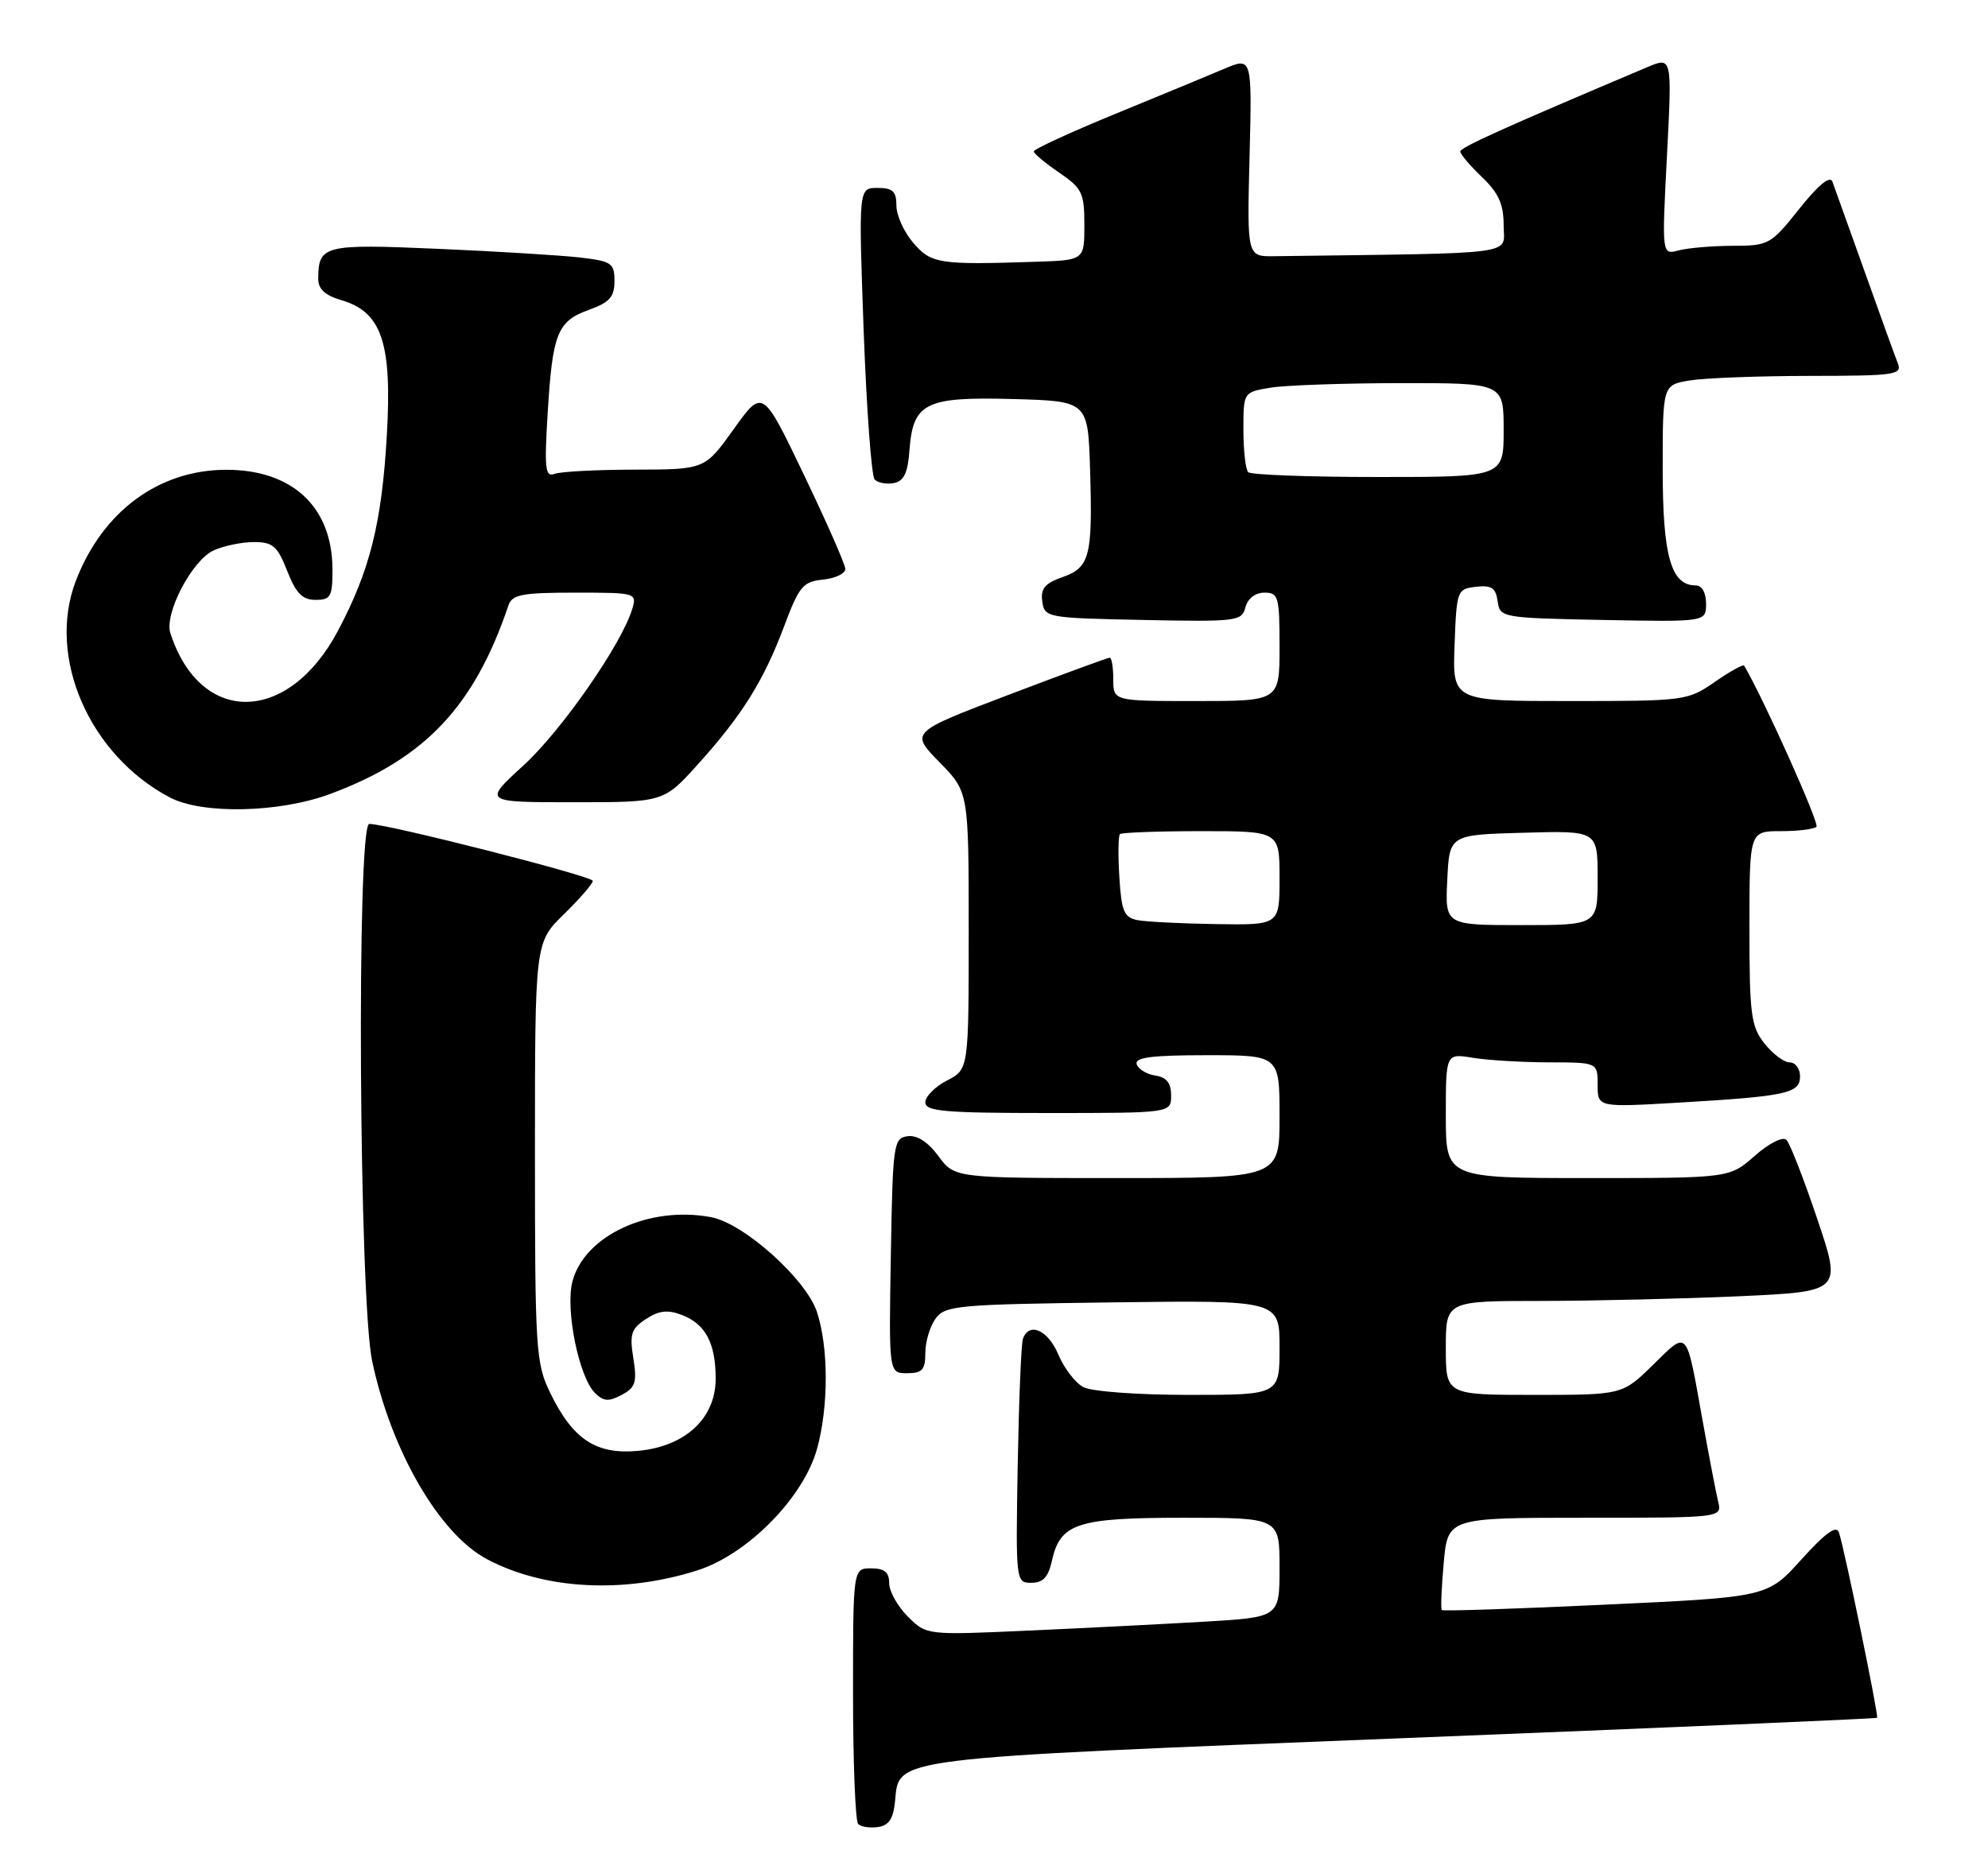 <?xml version="1.0" encoding="UTF-8" standalone="no"?>
<!DOCTYPE svg PUBLIC "-//W3C//DTD SVG 1.1//EN" "http://www.w3.org/Graphics/SVG/1.1/DTD/svg11.dtd" >
<svg xmlns="http://www.w3.org/2000/svg" xmlns:xlink="http://www.w3.org/1999/xlink" version="1.1" viewBox="0 0 275 256">
 <g >
 <path fill="currentColor"
d=" M 123.81 249.23 C 124.40 243.11 122.49 243.35 193.97 240.50 C 229.97 239.07 259.53 237.80 259.66 237.68 C 259.90 237.43 255.16 214.36 254.38 212.03 C 254.04 210.99 252.51 212.09 249.20 215.76 C 244.50 220.98 244.50 220.98 222.12 222.02 C 209.81 222.60 199.60 222.94 199.44 222.77 C 199.28 222.61 199.40 219.67 199.71 216.24 C 200.28 210.00 200.28 210.00 219.25 210.00 C 238.22 210.00 238.22 210.00 237.67 207.75 C 237.37 206.51 236.40 201.45 235.51 196.50 C 233.21 183.67 233.55 184.05 228.68 188.83 C 224.42 193.00 224.42 193.00 212.21 193.00 C 200.00 193.00 200.00 193.00 200.00 186.50 C 200.00 180.00 200.00 180.00 213.25 180.00 C 220.54 179.99 232.86 179.70 240.63 179.35 C 254.77 178.70 254.77 178.70 251.38 168.65 C 249.52 163.12 247.60 158.20 247.12 157.72 C 246.62 157.22 244.74 158.16 242.74 159.92 C 239.24 163.00 239.24 163.00 219.62 163.00 C 200.00 163.00 200.00 163.00 200.00 154.37 C 200.00 145.74 200.00 145.74 203.75 146.36 C 205.81 146.70 210.54 146.98 214.25 146.99 C 221.00 147.00 221.00 147.00 221.00 150.11 C 221.00 153.22 221.00 153.22 232.25 152.56 C 247.17 151.68 249.00 151.28 249.00 148.92 C 249.00 147.86 248.36 147.00 247.57 147.00 C 246.79 147.00 245.21 145.81 244.07 144.37 C 242.21 142.00 242.00 140.37 242.00 128.37 C 242.00 115.00 242.00 115.00 246.33 115.00 C 248.72 115.00 250.94 114.73 251.27 114.39 C 251.72 113.95 244.03 96.82 241.27 92.10 C 241.14 91.88 239.32 92.89 237.21 94.35 C 233.46 96.95 233.09 97.00 217.15 97.00 C 200.92 97.00 200.92 97.00 201.21 89.25 C 201.49 81.68 201.56 81.49 204.17 81.19 C 206.32 80.94 206.91 81.34 207.17 83.19 C 207.49 85.46 207.72 85.50 221.75 85.78 C 236.00 86.05 236.00 86.05 236.00 83.53 C 236.00 81.99 235.43 81.00 234.56 81.00 C 231.15 81.00 230.00 76.93 230.00 64.91 C 230.00 53.26 230.00 53.26 233.75 52.64 C 235.81 52.30 243.29 52.02 250.36 52.01 C 262.20 52.00 263.16 51.86 262.52 50.25 C 262.14 49.29 260.06 43.55 257.91 37.50 C 255.75 31.45 253.75 25.89 253.48 25.14 C 253.15 24.25 251.55 25.56 248.90 28.89 C 244.95 33.85 244.68 34.00 239.66 34.01 C 236.82 34.02 233.46 34.31 232.19 34.65 C 229.88 35.27 229.88 35.27 230.59 21.56 C 231.30 7.85 231.30 7.85 227.90 9.28 C 208.08 17.66 202.00 20.40 202.00 20.96 C 202.00 21.33 203.35 22.92 205.00 24.50 C 207.31 26.71 208.00 28.26 208.00 31.19 C 208.00 35.36 210.76 34.99 176.25 35.45 C 172.50 35.50 172.50 35.50 172.85 21.69 C 173.20 7.89 173.20 7.89 169.35 9.52 C 167.23 10.42 160.44 13.23 154.25 15.77 C 148.06 18.31 143.00 20.64 143.01 20.95 C 143.01 21.25 144.59 22.57 146.51 23.88 C 149.69 26.05 150.00 26.68 150.00 31.13 C 150.00 36.00 150.00 36.00 143.25 36.22 C 129.87 36.66 128.82 36.49 126.33 33.60 C 125.05 32.11 124.00 29.79 124.00 28.44 C 124.00 26.47 123.49 26.00 121.38 26.00 C 118.76 26.00 118.76 26.00 119.47 45.75 C 119.87 56.61 120.55 65.88 120.99 66.34 C 121.43 66.81 122.62 67.03 123.64 66.84 C 125.03 66.57 125.58 65.44 125.80 62.35 C 126.29 55.72 127.97 54.88 140.12 55.21 C 150.50 55.50 150.50 55.50 150.79 65.00 C 151.16 76.98 150.76 78.54 146.93 79.87 C 144.53 80.71 143.93 81.45 144.18 83.22 C 144.49 85.45 144.80 85.51 158.13 85.78 C 171.09 86.04 171.78 85.96 172.28 84.03 C 172.60 82.81 173.64 82.00 174.91 82.00 C 176.85 82.00 177.00 82.55 177.00 89.50 C 177.00 97.00 177.00 97.00 165.50 97.00 C 154.00 97.00 154.00 97.00 154.00 94.00 C 154.00 92.35 153.78 91.00 153.51 91.00 C 153.24 91.00 146.92 93.32 139.46 96.16 C 125.90 101.32 125.90 101.32 129.95 105.45 C 134.00 109.58 134.00 109.58 134.00 128.76 C 134.00 147.95 134.00 147.95 131.00 149.50 C 129.35 150.35 128.00 151.71 128.00 152.53 C 128.00 153.77 130.69 154.00 145.00 154.00 C 162.00 154.00 162.00 154.00 162.00 151.57 C 162.00 149.84 161.37 149.05 159.83 148.82 C 158.63 148.64 157.47 147.94 157.24 147.25 C 156.93 146.31 159.30 146.00 166.92 146.00 C 177.00 146.00 177.00 146.00 177.00 154.50 C 177.00 163.00 177.00 163.00 154.53 163.00 C 132.06 163.00 132.06 163.00 129.81 159.96 C 128.36 157.99 126.85 157.02 125.53 157.21 C 123.60 157.49 123.49 158.28 123.23 173.75 C 122.95 190.00 122.95 190.00 125.48 190.00 C 127.58 190.00 128.00 189.53 128.00 187.19 C 128.00 185.65 128.64 183.51 129.42 182.44 C 130.74 180.63 132.42 180.48 153.92 180.20 C 177.00 179.90 177.00 179.90 177.00 186.45 C 177.00 193.00 177.00 193.00 164.43 193.00 C 157.35 193.00 150.99 192.53 149.85 191.92 C 148.74 191.33 147.19 189.30 146.40 187.42 C 144.98 184.02 142.34 182.85 141.50 185.25 C 141.26 185.94 140.94 193.81 140.78 202.75 C 140.50 218.85 140.52 219.00 142.67 219.00 C 144.27 219.00 145.01 218.21 145.50 216.00 C 146.65 210.76 148.96 210.00 163.72 210.00 C 177.00 210.00 177.00 210.00 177.00 216.88 C 177.00 223.76 177.00 223.76 166.75 224.37 C 161.11 224.70 150.12 225.26 142.33 225.61 C 128.16 226.25 128.16 226.25 125.58 223.67 C 124.16 222.25 123.00 220.17 123.00 219.05 C 123.00 217.53 122.35 217.00 120.50 217.00 C 118.00 217.00 118.00 217.00 118.00 234.33 C 118.00 243.87 118.32 251.99 118.71 252.38 C 119.10 252.77 120.34 252.95 121.46 252.79 C 122.96 252.58 123.58 251.63 123.81 249.23 Z  M 96.47 217.28 C 103.42 215.06 111.12 207.24 113.01 200.50 C 114.63 194.67 114.63 186.45 113.01 181.53 C 111.50 176.97 102.90 169.26 98.36 168.41 C 89.81 166.80 80.87 170.94 79.19 177.29 C 78.17 181.10 80.06 190.48 82.28 192.71 C 83.48 193.91 84.19 193.97 86.00 193.00 C 87.91 191.98 88.14 191.26 87.61 187.93 C 87.07 184.59 87.31 183.84 89.36 182.50 C 91.14 181.33 92.37 181.19 94.30 181.93 C 97.58 183.17 99.00 185.84 99.00 190.75 C 99.00 196.22 94.83 200.12 88.30 200.74 C 82.46 201.30 79.22 199.16 76.09 192.68 C 74.12 188.61 74.00 186.73 74.00 159.39 C 74.00 130.41 74.00 130.41 78.00 126.50 C 80.20 124.35 82.00 122.27 82.00 121.88 C 82.00 121.23 53.62 114.00 51.08 114.00 C 49.31 114.00 49.66 179.75 51.48 188.33 C 54.11 200.74 60.77 212.23 67.36 215.73 C 75.32 219.95 86.26 220.53 96.47 217.28 Z  M 45.71 109.84 C 58.79 104.97 65.60 97.76 70.34 83.75 C 70.85 82.26 72.24 82.00 79.54 82.00 C 87.99 82.00 88.12 82.04 87.46 84.25 C 86.01 89.11 77.68 101.09 72.40 105.92 C 66.84 111.00 66.84 111.00 79.33 111.00 C 91.81 111.00 91.81 111.00 96.54 105.75 C 102.67 98.96 105.65 94.17 108.48 86.62 C 110.55 81.10 111.08 80.47 113.89 80.19 C 115.60 80.01 116.97 79.34 116.93 78.69 C 116.89 78.03 114.31 72.16 111.18 65.64 C 105.50 53.78 105.50 53.78 101.50 59.37 C 97.50 64.96 97.50 64.96 87.83 64.98 C 82.51 64.99 77.50 65.25 76.69 65.57 C 75.43 66.05 75.29 64.82 75.75 57.32 C 76.42 46.13 77.08 44.46 81.44 42.88 C 84.33 41.84 85.00 41.09 85.00 38.89 C 85.00 36.41 84.61 36.14 80.25 35.63 C 77.64 35.33 68.81 34.78 60.63 34.43 C 44.80 33.74 44.05 33.92 44.02 38.54 C 44.00 39.99 44.95 40.87 47.25 41.54 C 52.82 43.18 54.25 47.47 53.51 60.25 C 52.81 72.38 51.18 78.91 46.76 87.26 C 39.89 100.24 27.72 100.43 23.57 87.61 C 22.69 84.92 26.56 77.52 29.56 76.15 C 30.95 75.52 33.46 75.00 35.13 75.00 C 37.74 75.00 38.38 75.56 39.73 79.00 C 40.94 82.09 41.84 83.00 43.65 83.00 C 45.75 83.00 46.00 82.55 45.99 78.75 C 45.96 70.15 40.46 65.00 31.31 65.00 C 21.97 65.00 14.16 70.77 10.48 80.40 C 6.46 90.93 12.35 104.47 23.50 110.34 C 27.99 112.70 38.68 112.47 45.71 109.84 Z  M 157.34 127.31 C 155.49 126.94 155.13 126.09 154.84 121.36 C 154.65 118.32 154.69 115.64 154.92 115.41 C 155.15 115.19 160.21 115.00 166.17 115.00 C 177.00 115.00 177.00 115.00 177.00 121.50 C 177.00 128.00 177.00 128.00 168.25 127.86 C 163.44 127.79 158.53 127.54 157.34 127.31 Z  M 200.20 121.75 C 200.50 115.50 200.50 115.50 210.75 115.22 C 221.00 114.93 221.00 114.93 221.00 121.47 C 221.00 128.00 221.00 128.00 210.45 128.00 C 199.90 128.00 199.90 128.00 200.20 121.75 Z  M 172.67 65.33 C 172.30 64.97 172.00 62.33 172.00 59.46 C 172.00 54.26 172.00 54.26 175.75 53.64 C 177.81 53.30 185.91 53.02 193.75 53.01 C 208.00 53.00 208.00 53.00 208.00 59.50 C 208.00 66.00 208.00 66.00 190.67 66.00 C 181.13 66.00 173.03 65.70 172.67 65.33 Z "/>
</g>
</svg>